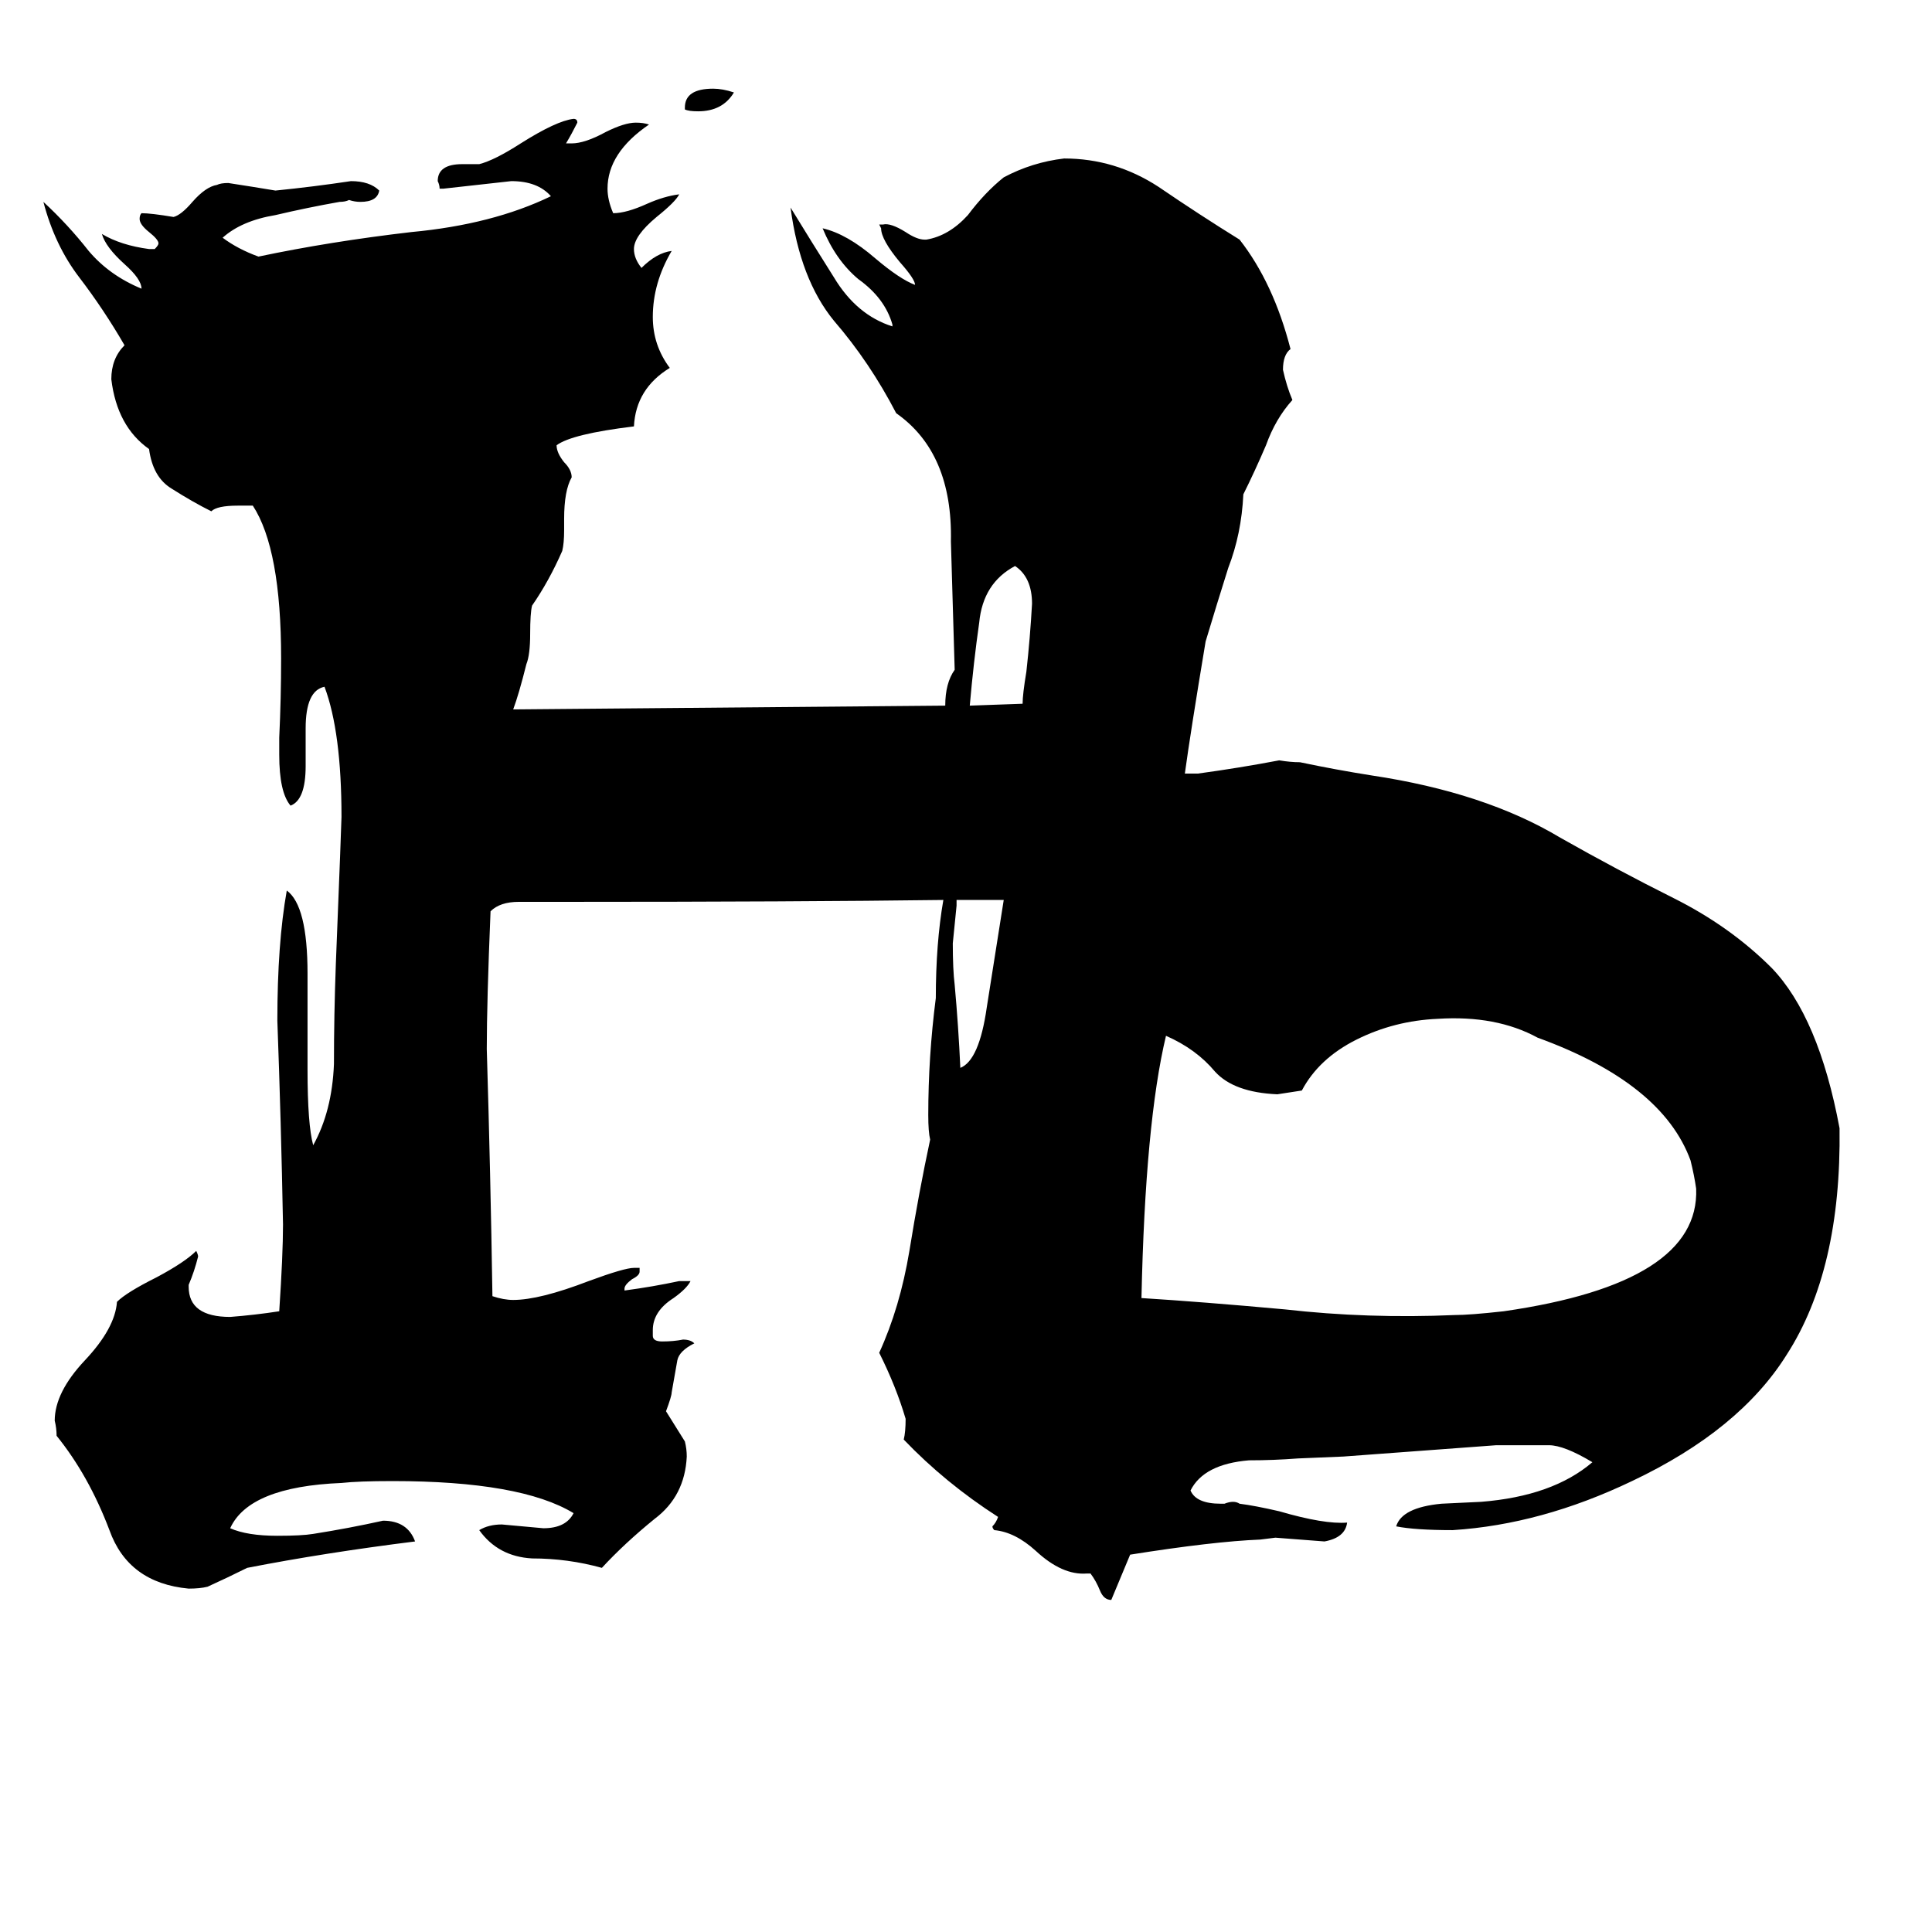 <svg xmlns="http://www.w3.org/2000/svg" viewBox="0 -800 1024 1024">
	<path fill="#000000" d="M764 -3L785 -4Q823 -7 844 -25Q829 -34 821 -34Q807 -34 793 -34L712 -28L688 -27Q675 -26 662 -26Q638 -24 631 -10Q634 -3 647 -3H649Q654 -5 657 -3Q665 -2 678 1Q702 8 714 7Q713 15 702 17Q689 16 676 15L668 16Q643 17 599 24Q594 36 589 48Q585 48 583 43Q581 38 578 34H576Q563 35 549 22Q538 12 527 11Q526 10 526 9Q528 7 529 4Q501 -14 479 -37Q480 -41 480 -48Q475 -65 466 -83Q477 -107 482 -137Q487 -168 493 -196Q492 -200 492 -209Q492 -240 496 -271Q496 -300 500 -323Q423 -322 300 -322H275Q265 -322 260 -317Q258 -269 258 -244Q260 -178 261 -113Q267 -111 272 -111Q286 -111 312 -121Q331 -128 336 -128H339V-126Q339 -124 335 -122Q331 -119 331 -117V-116Q346 -118 360 -121H366Q364 -117 357 -112Q346 -105 346 -95V-92Q346 -89 351 -89Q357 -89 362 -90Q366 -90 368 -88Q360 -84 359 -79Q358 -73 356 -62Q356 -60 353 -52Q358 -44 363 -36Q364 -32 364 -28Q363 -7 347 5Q331 18 319 31Q301 26 282 26Q264 25 254 11Q259 8 266 8Q277 9 288 10Q300 10 304 2Q276 -15 208 -15Q190 -15 181 -14Q132 -12 122 10Q131 14 147 14Q160 14 166 13Q185 10 203 6Q216 6 220 17Q172 23 131 31Q121 36 110 41Q106 42 100 42Q68 39 58 11Q47 -18 30 -39Q30 -43 29 -47Q29 -62 45 -79Q61 -96 62 -110Q67 -115 83 -123Q98 -131 104 -137Q105 -135 105 -134Q103 -126 100 -119V-118Q100 -102 122 -102Q135 -103 148 -105Q150 -135 150 -151Q149 -205 147 -259Q147 -300 152 -328Q163 -320 163 -284V-233Q163 -204 166 -193Q176 -211 177 -236Q177 -262 178 -289Q181 -364 181 -367Q181 -412 172 -436Q162 -434 162 -414V-394Q162 -376 154 -373Q148 -380 148 -400V-409Q149 -430 149 -451Q149 -509 134 -532H126Q115 -532 112 -529Q102 -534 91 -541Q81 -547 79 -562Q62 -574 59 -599Q59 -610 66 -617Q55 -636 42 -653Q29 -670 23 -693Q36 -681 47 -667Q58 -654 75 -647Q75 -652 66 -660Q56 -669 54 -676Q64 -670 79 -668H82Q84 -670 84 -671Q84 -673 79 -677Q74 -681 74 -684Q74 -686 75 -687Q80 -687 92 -685Q96 -686 102 -693Q109 -701 115 -702Q117 -703 121 -703Q134 -701 146 -699Q166 -701 186 -704Q196 -704 201 -699Q200 -693 191 -693Q188 -693 185 -694Q183 -693 180 -693Q163 -690 146 -686Q128 -683 118 -674Q126 -668 137 -664Q175 -672 218 -677Q261 -681 292 -696Q285 -704 271 -704Q253 -702 235 -700H233Q233 -702 232 -704Q232 -713 245 -713H254Q262 -715 276 -724Q295 -736 304 -737Q306 -737 306 -735Q303 -729 300 -724H303Q310 -724 321 -730Q331 -735 337 -735Q341 -735 344 -734Q322 -719 322 -700Q322 -694 325 -687Q332 -687 343 -692Q352 -696 360 -697Q358 -693 348 -685Q336 -675 336 -668Q336 -663 340 -658Q348 -666 356 -667Q346 -650 346 -632Q346 -617 355 -605Q337 -594 336 -574Q303 -570 295 -564Q295 -560 299 -555Q303 -551 303 -547Q299 -540 299 -525V-519Q299 -512 298 -508Q291 -492 282 -479Q281 -475 281 -464Q281 -453 279 -448Q275 -432 272 -424L501 -426Q501 -438 506 -445L504 -513Q505 -560 475 -581Q461 -608 442 -630Q424 -652 419 -690Q430 -672 442 -653Q454 -633 473 -627V-628Q469 -642 455 -652Q443 -662 436 -679Q449 -676 464 -663Q477 -652 485 -649Q485 -652 477 -661Q467 -673 467 -679L466 -681H468Q472 -682 480 -677Q486 -673 490 -673H491Q503 -675 513 -686Q522 -698 532 -706Q547 -714 564 -716Q591 -716 614 -701Q636 -686 657 -673Q675 -650 684 -615Q680 -612 680 -604Q682 -595 685 -588Q676 -578 671 -564Q665 -550 659 -538Q658 -517 651 -499Q645 -480 639 -460Q631 -412 628 -390H635Q657 -393 678 -397Q684 -396 689 -396Q708 -392 727 -389Q787 -380 827 -356Q857 -339 887 -324Q917 -309 939 -287Q964 -261 975 -202Q976 -127 947 -82Q922 -42 865 -15Q817 8 770 11Q750 11 740 9Q743 -1 764 -3ZM815 -250Q793 -262 762 -260Q739 -259 719 -249Q699 -239 690 -222L677 -220Q654 -221 644 -232Q634 -244 618 -251Q607 -205 605 -112Q637 -110 681 -106Q725 -101 771 -103Q779 -103 797 -105Q901 -120 899 -170Q898 -177 896 -185Q881 -226 815 -250ZM538 -500Q521 -491 519 -470Q516 -449 514 -426L542 -427Q542 -432 544 -444Q546 -462 547 -480Q547 -494 538 -500ZM532 -323H507V-320Q506 -310 505 -300Q505 -286 506 -278Q508 -256 509 -234Q519 -238 523 -266ZM363 -742V-743Q363 -753 378 -753Q383 -753 389 -751Q383 -741 370 -741Q365 -741 363 -742Z"/>
</svg>
